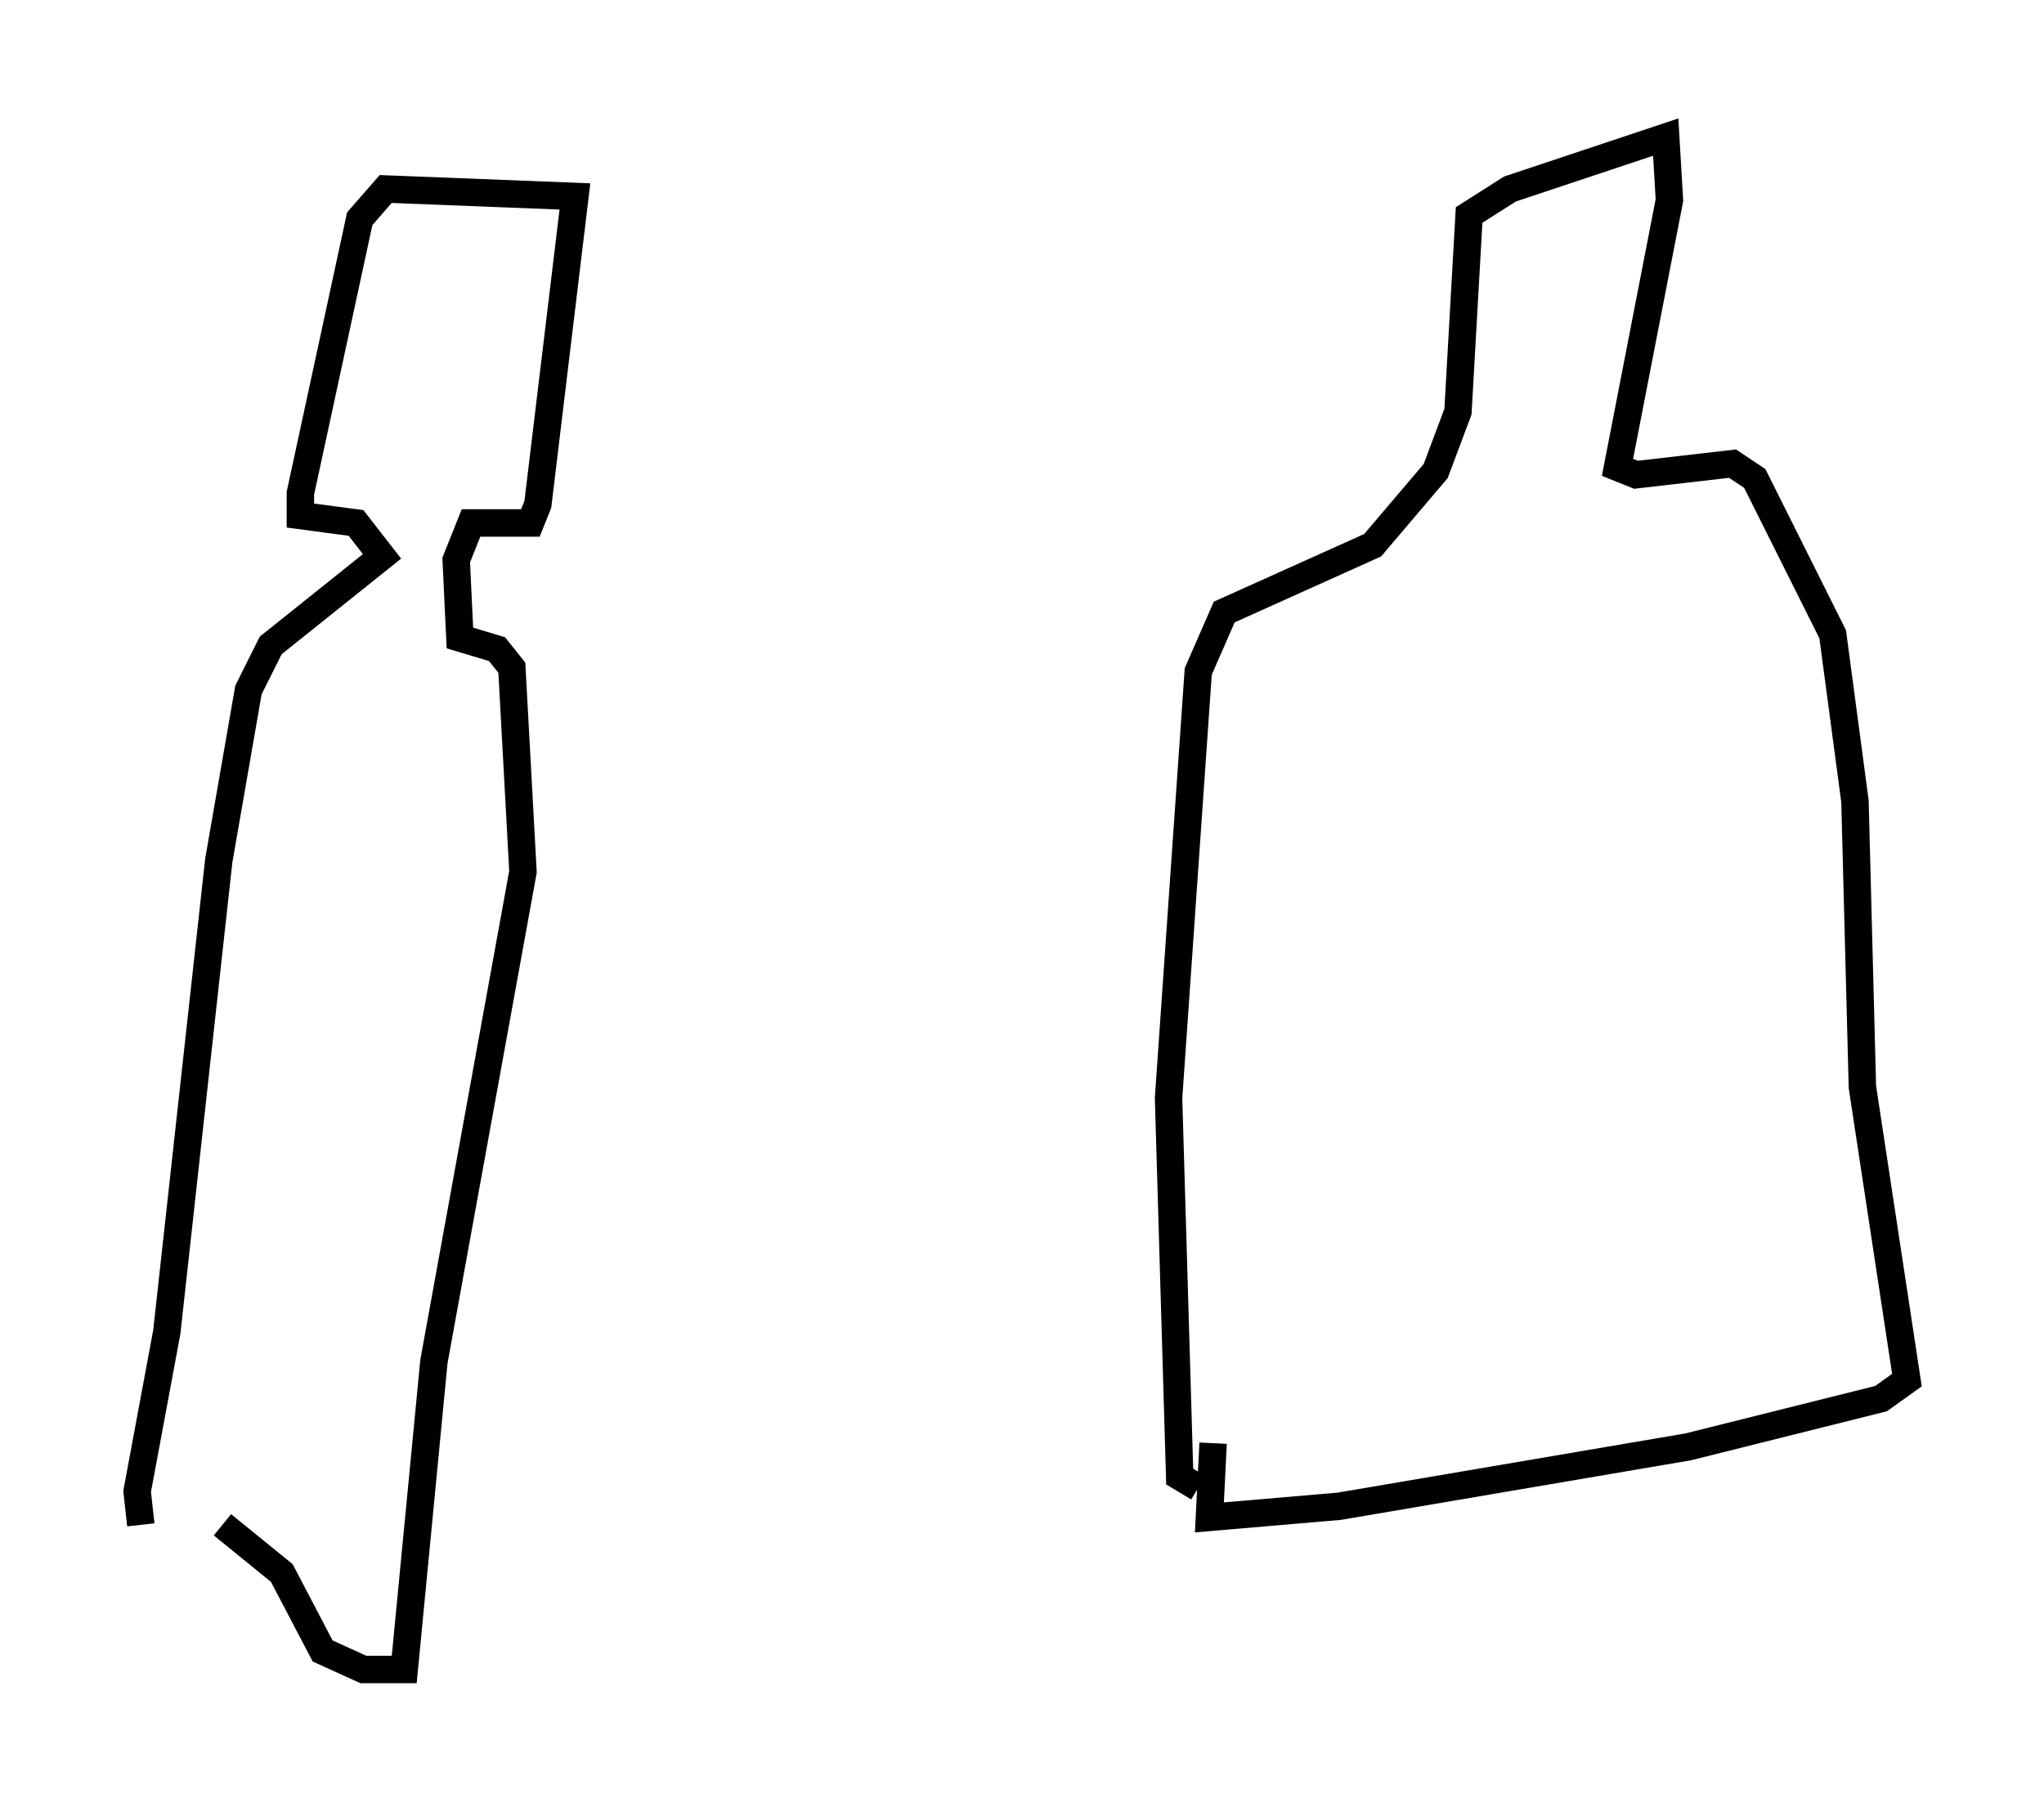 <?xml version="1.0" encoding="utf-8" ?>
<svg baseProfile="full" height="65.886" version="1.1" width="74.546" xmlns="http://www.w3.org/2000/svg" xmlns:ev="http://www.w3.org/2001/xml-events" xmlns:xlink="http://www.w3.org/1999/xlink"><defs /><rect fill="white" height="65.886" width="74.546" x="0" y="0" /><path d="M9.195, 55.338 m-4.059, 0.271 l-0.135, -1.218 1.083, -5.819 l1.894, -17.185 1.083, -6.225 l0.812, -1.624 4.059, -3.248 l-0.947, -1.218 -2.03, -0.271 l0.0, -0.812 2.165, -10.013 l0.947, -1.083 6.901, 0.271 l-1.353, 11.231 -0.271, 0.677 l-2.165, 0.0 -0.541, 1.353 l0.135, 2.842 1.353, 0.406 l0.541, 0.677 0.406, 7.442 l-3.248, 17.862 -1.083, 11.231 l-1.488, 0.0 -1.488, -0.677 l-1.488, -2.842 -2.165, -1.759 m35.588, -1.353 l-0.677, -0.406 -0.406, -13.802 l1.083, -15.561 0.947, -2.165 l5.413, -2.436 2.3, -2.706 l0.812, -2.165 0.406, -7.172 l1.488, -0.947 5.683, -1.894 l0.135, 2.3 -1.894, 9.743 l0.677, 0.271 3.518, -0.406 l0.812, 0.541 2.842, 5.683 l0.812, 6.089 0.271, 10.419 l1.624, 10.69 -0.947, 0.677 l-7.036, 1.759 -12.72, 2.165 l-4.736, 0.406 0.135, -2.706 " fill="none" stroke="black" stroke-width="1" /></svg>